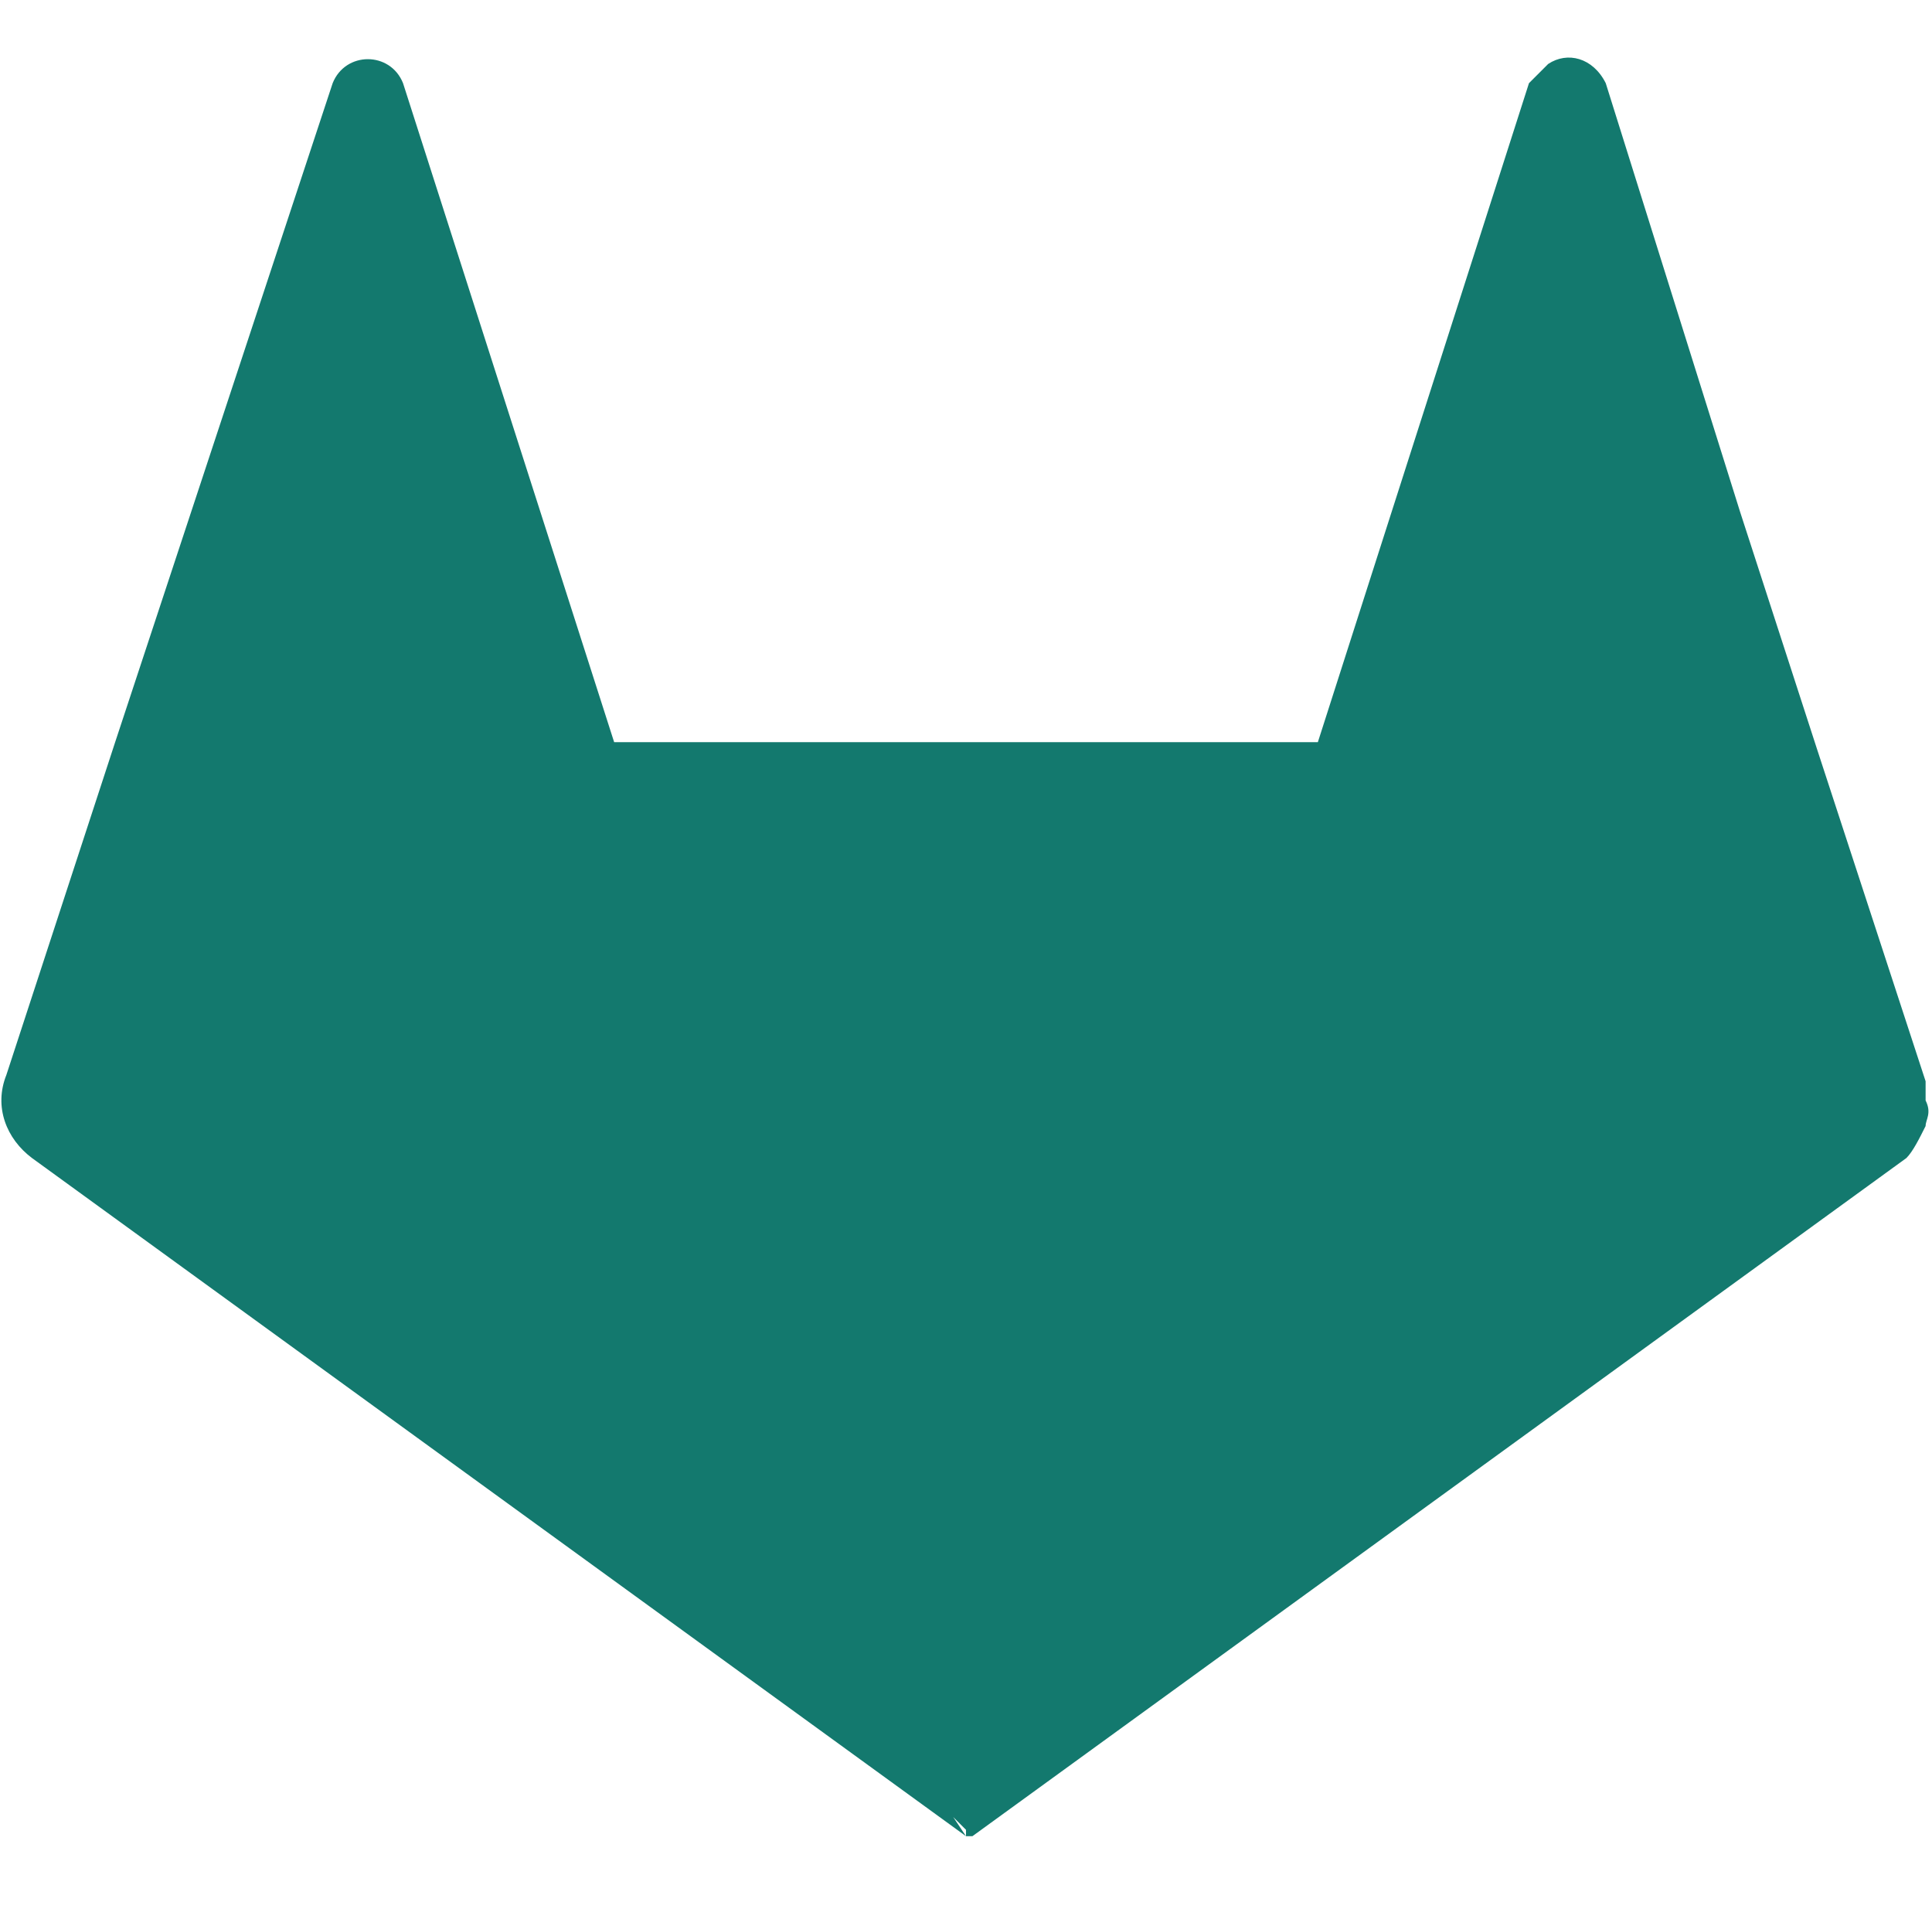 <?xml version="1.0" encoding="utf-8"?>
<!-- Generator: Adobe Illustrator 19.0.1, SVG Export Plug-In . SVG Version: 6.00 Build 0)  -->
<svg version="1.1" id="Layer_1" xmlns:sketch="http://www.bohemiancoding.com/sketch/ns"
	 xmlns="http://www.w3.org/2000/svg" xmlns:xlink="http://www.w3.org/1999/xlink" x="0px" y="0px" viewBox="-580 762.8 30.2 30.1"
	 style="enable-background:new -580 762.8 30.2 30.1;" xml:space="preserve">
<style type="text/css">
	.st0{fill:#13796E;}
</style>
<title>logo-square</title>
<desc>Created with Sketch.</desc>
<g id="Page-1" sketch:type="MSPage">
	<g id="gitlab_logo" transform="translate(-438, -339)" sketch:type="MSLayerGroup">
		
			<g id="g10" transform="translate(1000, 587.333) scale(1, -1) translate(-1000, -587.333) translate(0, 0.333)">
			<g id="g16">
				<g id="g18-Clipped">
					<g id="path22">
					</g>
					<g id="g18">
						<g transform="translate(438.667, 358.667)">
							<g id="g52" transform="translate(247.198, 1.16)">
								<g id="path54">
								</g>
							</g>
							<g id="g60" transform="translate(247.198, 1.161)">
								<g id="path62">
								</g>
							</g>
							<g id="g68" transform="translate(247.198, 1.16)">
								<g id="path70">
								</g>
							</g>
						</g>
					</g>
				</g>
			</g>
		</g>
	</g>
</g>
<path class="st0" d="M-549.9,780c0-0.1,0-0.2,0-0.3l-1.7-5.2h0l-1.2-3.7l-2.1-6.7c-0.2-0.4-0.6-0.5-0.9-0.3
	c-0.1,0.1-0.2,0.2-0.3,0.3l-3.3,10.3h-11l-3.3-10.3c-0.2-0.5-0.9-0.5-1.1,0l0,0c0,0,0,0,0,0l-3.4,10.3h0l0.1,0.1l0,0l-0.1-0.1
	l-1.7,5.2c-0.2,0.5,0,1,0.4,1.3l14.6,10.6l-0.2-0.3l0.1,0.1l0.1,0.1l0,0.1l0,0l0,0l0,0l0,0l0,0l0,0l0,0l0.1,0l0,0l14.6-10.6
	c0.1-0.1,0.2-0.3,0.3-0.5C-549.9,780.3-549.8,780.2-549.9,780z M-564.9,791.6L-564.9,791.6L-564.9,791.6L-564.9,791.6L-564.9,791.6z
	"/>
</svg>
